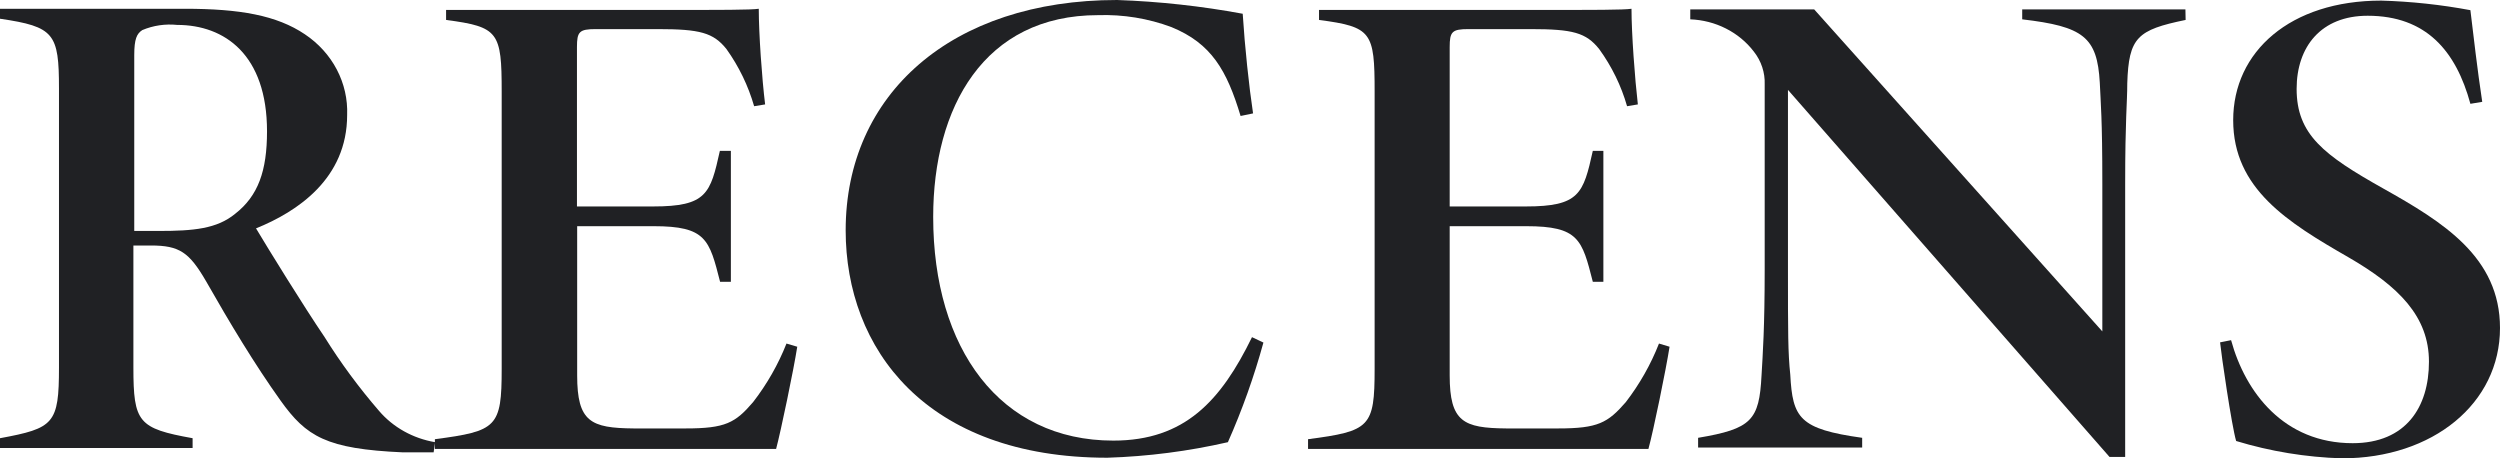 <svg width="120" height="22" viewBox="0 0 120 22" fill="none" xmlns="http://www.w3.org/2000/svg">
<path d="M20.814 21.713H19.342C15.658 21.55 14.704 20.957 13.466 19.226C12.228 17.495 11.021 15.486 9.884 13.487C9.082 12.11 8.616 11.784 7.246 11.784H6.403V17.638C6.403 20.278 6.637 20.565 9.245 21.034V21.503H0V21.034C2.588 20.556 2.831 20.345 2.831 17.638V4.247C2.831 1.607 2.608 1.282 0 0.899V0.421H8.869C11.518 0.421 13.284 0.737 14.633 1.645C15.286 2.081 15.814 2.664 16.168 3.34C16.522 4.017 16.692 4.765 16.663 5.519C16.663 8.57 14.278 10.158 12.289 10.962C12.857 11.918 14.583 14.711 15.577 16.175C16.352 17.419 17.228 18.605 18.195 19.724C18.87 20.513 19.826 21.046 20.885 21.225L20.814 21.713ZM7.621 11.086C9.296 11.086 10.412 10.981 11.285 10.264C12.391 9.403 12.817 8.207 12.817 6.303C12.817 2.63 10.787 1.196 8.504 1.196C7.932 1.137 7.355 1.223 6.83 1.444C6.566 1.617 6.444 1.865 6.444 2.65V11.086H7.621Z" fill="#202124"/>
<path d="M38.268 16.643C38.096 17.753 37.477 20.709 37.253 21.55H20.875V21.082C23.848 20.69 24.081 20.508 24.081 17.705V4.4C24.081 1.53 23.929 1.291 21.412 0.957V0.478H31.56C34.777 0.478 36.015 0.478 36.421 0.421C36.421 1.617 36.574 3.778 36.726 5.012L36.198 5.098C35.918 4.121 35.469 3.193 34.869 2.353C34.239 1.569 33.6 1.397 31.581 1.397H28.597C27.806 1.397 27.694 1.521 27.694 2.257V9.91H31.347C33.925 9.91 34.097 9.297 34.554 7.241H35.082V13.525H34.564C34.047 11.497 33.894 10.857 31.378 10.857H27.704V18.021C27.704 20.25 28.354 20.546 30.414 20.565H32.92C34.818 20.565 35.295 20.297 36.147 19.303C36.816 18.439 37.355 17.493 37.751 16.49L38.268 16.643Z" fill="#202124"/>
<path d="M60.644 16.443C60.197 18.073 59.628 19.671 58.939 21.225C57.043 21.659 55.105 21.909 53.155 21.971C44.418 21.971 40.592 16.72 40.592 11.057C40.592 4.524 45.666 0 53.622 0C55.646 0.071 57.662 0.292 59.65 0.66C59.751 2.257 59.954 4.161 60.147 5.443L59.548 5.567C58.889 3.377 58.148 2.085 56.23 1.301C55.111 0.883 53.912 0.688 52.709 0.727C47.229 0.727 44.793 5.156 44.793 10.416C44.793 16.73 48 21.149 53.439 21.149C56.869 21.149 58.605 19.236 60.096 16.184L60.644 16.443Z" fill="#202124"/>
<path d="M80.139 16.643C79.966 17.753 79.357 20.709 79.124 21.55H62.786V21.082C65.759 20.69 65.982 20.508 65.982 17.705V4.4C65.982 1.53 65.84 1.291 63.313 0.957V0.478H73.461C76.678 0.478 77.906 0.478 78.312 0.421C78.312 1.617 78.474 3.778 78.617 5.012L78.099 5.098C77.82 4.119 77.367 3.191 76.759 2.353C76.13 1.569 75.501 1.397 73.472 1.397H70.488C69.696 1.397 69.585 1.521 69.585 2.257V9.91H73.238C75.816 9.91 75.998 9.297 76.455 7.241H76.962V13.525H76.455C75.937 11.497 75.785 10.857 73.258 10.857H69.585V18.021C69.585 20.25 70.244 20.546 72.294 20.565H74.801C76.698 20.565 77.175 20.297 78.038 19.303C78.703 18.438 79.239 17.492 79.631 16.49L80.139 16.643Z" fill="#202124"/>
<path d="M104.91 0.957C102.586 1.435 102.18 1.798 102.109 3.998C102.109 4.955 102.008 5.672 102.008 8.848V21.933H101.257L85.822 4.314V12.923C85.822 15.964 85.822 16.921 85.933 17.983C86.045 20.068 86.37 20.594 89.384 21.015V21.483H81.509V21.015C84.076 20.584 84.442 20.173 84.553 18.03C84.614 16.978 84.705 15.735 84.705 12.923V4.056C84.727 3.485 84.541 2.925 84.178 2.468C83.827 2.011 83.371 1.635 82.843 1.368C82.316 1.101 81.731 0.951 81.133 0.928V0.45H87.08L100.912 15.907V8.819C100.912 5.644 100.831 4.936 100.79 3.97C100.668 1.77 99.998 1.272 97.066 0.928V0.45H104.9L104.91 0.957Z" fill="#202124"/>
<path d="M118.579 4.983C117.889 2.449 116.458 0.756 113.647 0.756C111.405 0.756 110.238 2.248 110.238 4.266C110.238 6.457 111.536 7.442 114.398 9.049C117.26 10.656 120 12.339 120 15.744C120 19.36 116.783 22 112.409 22C110.685 21.947 108.977 21.667 107.335 21.168C107.122 20.46 106.615 16.978 106.564 16.433L107.092 16.328C107.782 18.853 109.639 21.273 112.927 21.273C115.494 21.273 116.59 19.532 116.59 17.361C116.59 15.19 115.139 13.745 112.724 12.349C109.811 10.675 107.193 9.058 107.193 5.768C107.193 2.477 109.933 0.029 114.297 0.029C115.735 0.07 117.168 0.224 118.579 0.488C118.721 1.655 118.914 3.357 119.147 4.888L118.579 4.983Z" fill="#202124"/>
</svg>
